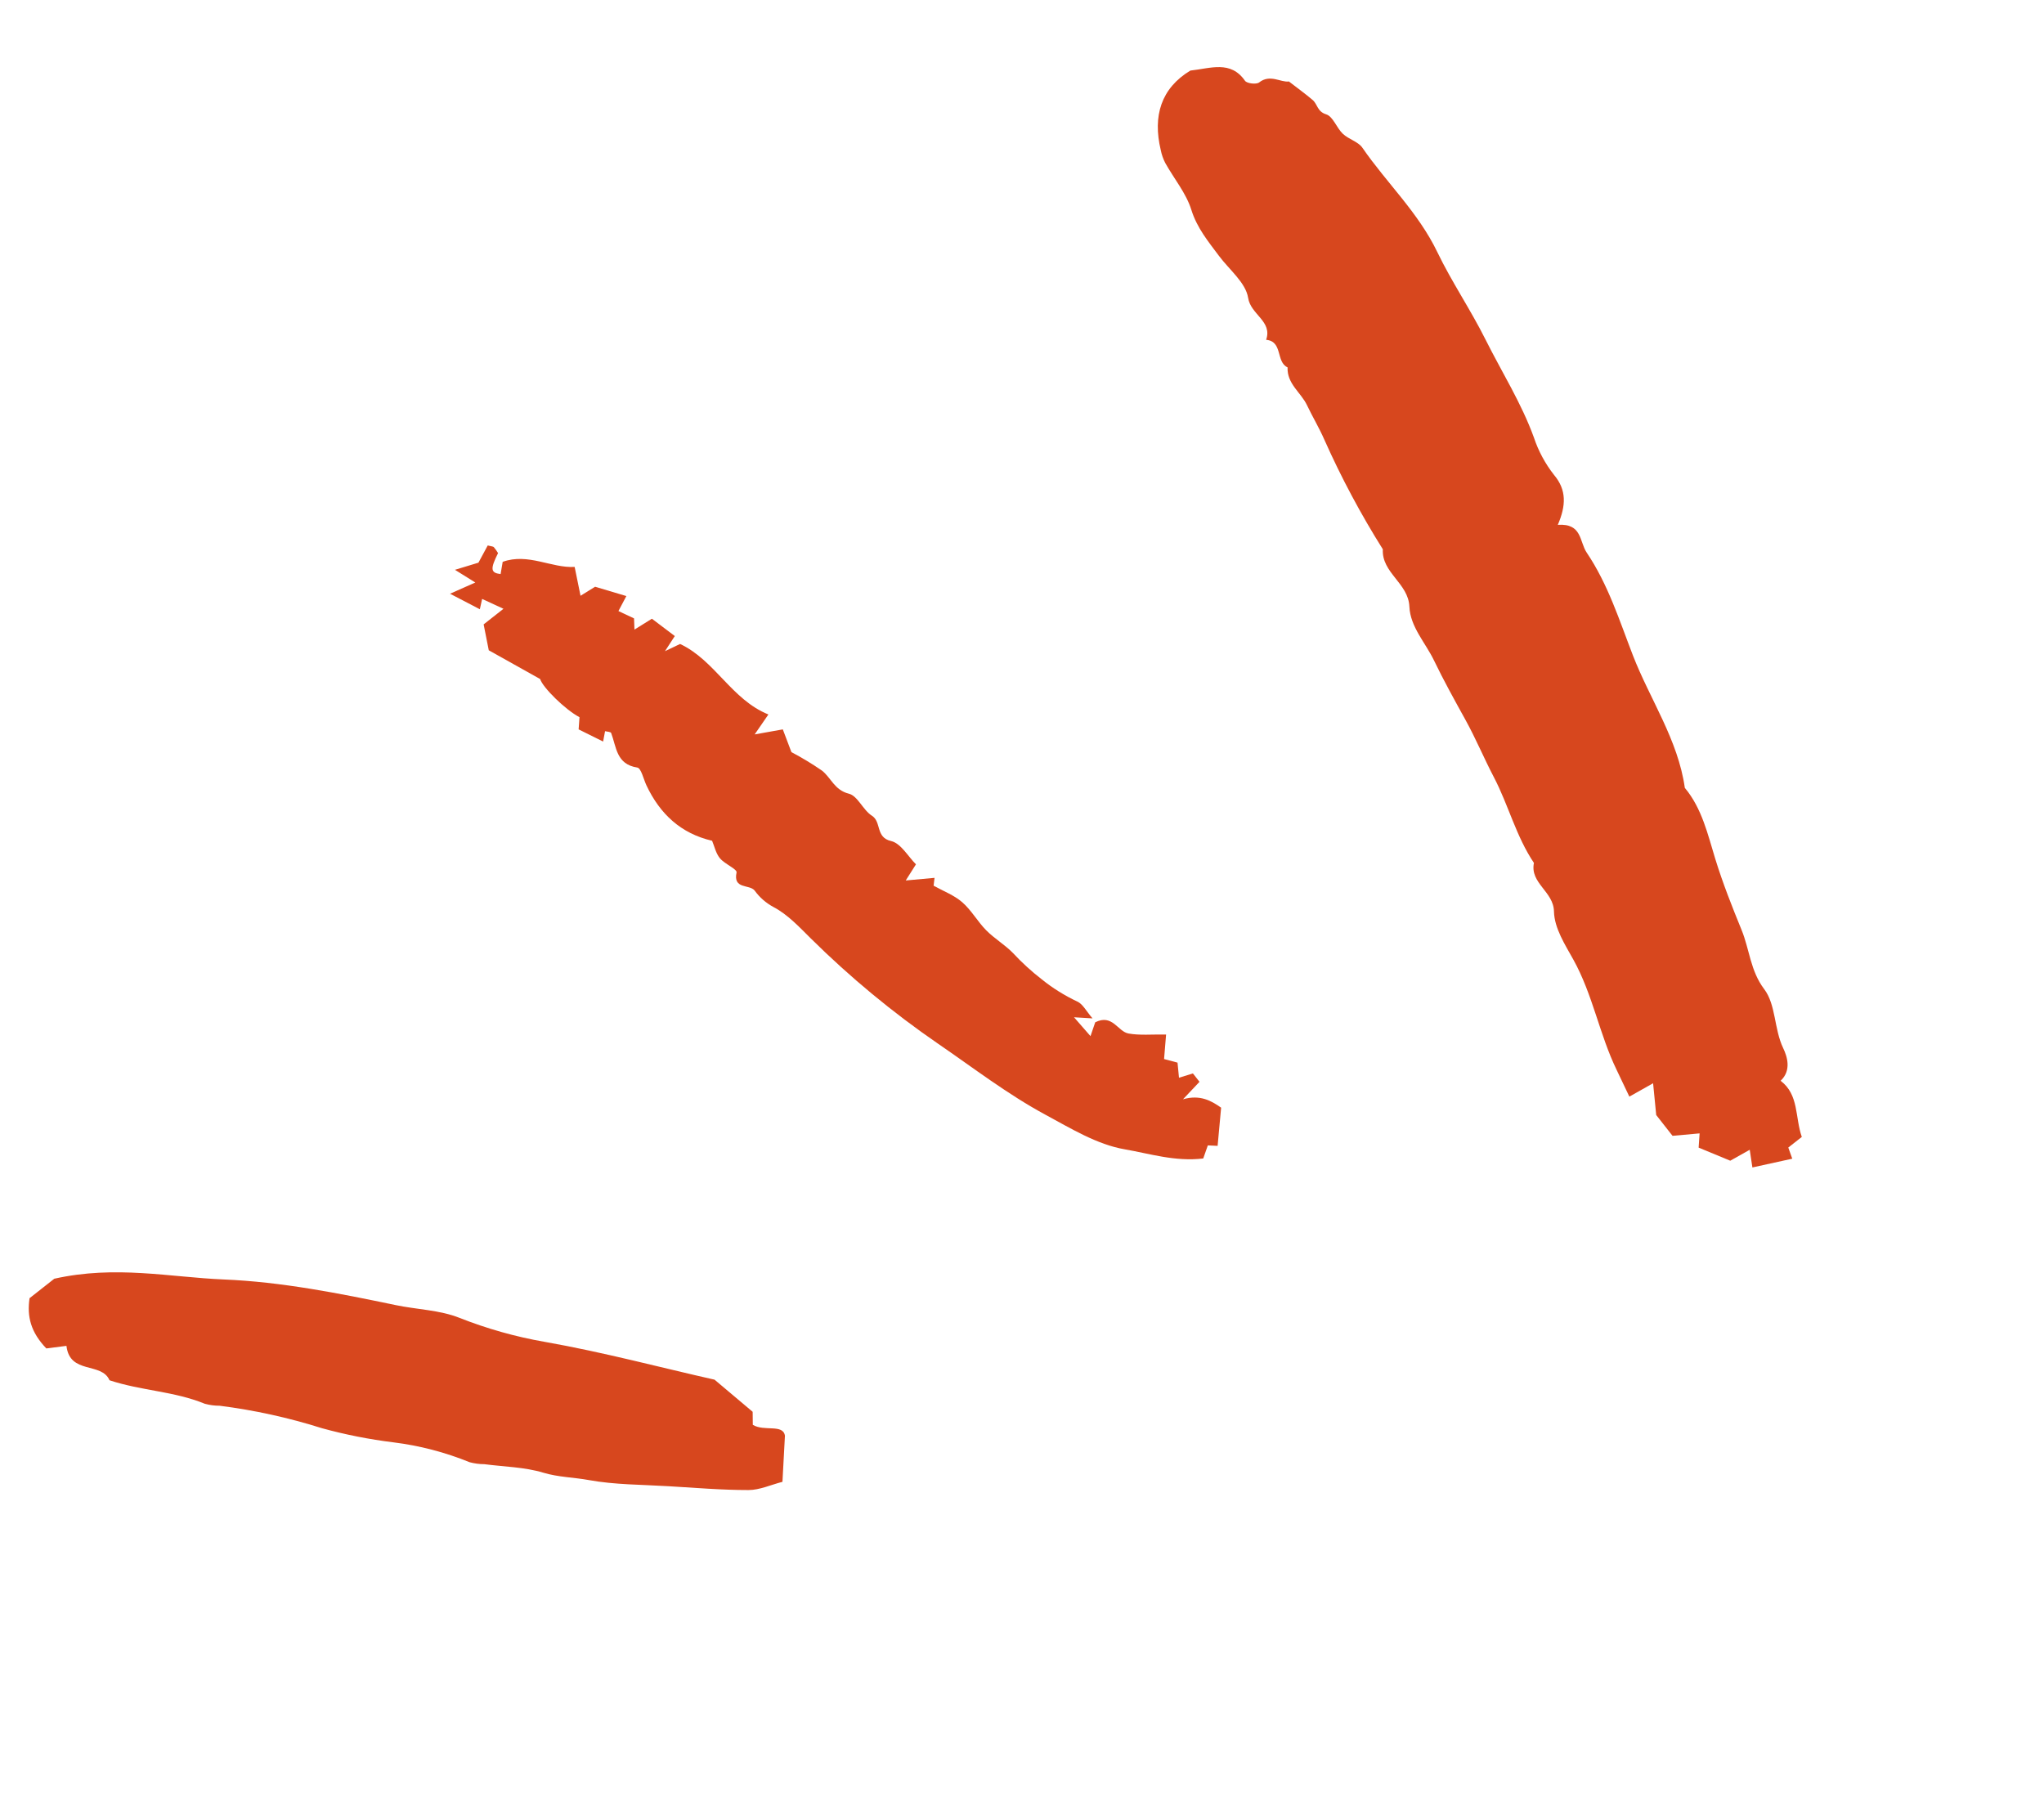 <svg width="57" height="50" viewBox="0 0 57 50" fill="none" xmlns="http://www.w3.org/2000/svg">
<path d="M46.186 31.094L46.641 31.674L47.396 31.606L47.369 32.003L48.251 32.368L48.794 32.063L48.868 32.556L49.98 32.312L49.869 32.001L50.246 31.705C50.053 31.154 50.17 30.529 49.655 30.139C49.966 29.848 49.836 29.457 49.727 29.229C49.469 28.69 49.528 28.021 49.197 27.583C48.81 27.071 48.787 26.471 48.567 25.934C48.304 25.29 48.039 24.622 47.83 23.942C47.626 23.278 47.462 22.541 46.984 21.971C46.794 20.627 46.012 19.505 45.534 18.271C45.162 17.309 44.844 16.295 44.248 15.411C44.041 15.104 44.124 14.59 43.442 14.636C43.672 14.099 43.691 13.665 43.336 13.243C43.091 12.931 42.901 12.579 42.776 12.203C42.427 11.24 41.881 10.379 41.427 9.471C41.011 8.637 40.481 7.859 40.084 7.034C39.549 5.921 38.67 5.104 37.994 4.122C37.875 3.948 37.608 3.885 37.447 3.731C37.272 3.565 37.173 3.247 36.981 3.188C36.733 3.112 36.741 2.905 36.606 2.789C36.407 2.619 36.193 2.466 35.943 2.272C35.718 2.306 35.42 2.057 35.113 2.299C35.036 2.36 34.772 2.329 34.719 2.253C34.318 1.678 33.765 1.906 33.195 1.968C32.379 2.461 32.142 3.232 32.369 4.183C32.394 4.31 32.437 4.432 32.496 4.547C32.739 4.983 33.077 5.386 33.222 5.85C33.381 6.36 33.694 6.734 33.994 7.137C34.282 7.523 34.741 7.885 34.806 8.307C34.879 8.777 35.489 8.955 35.308 9.476C35.78 9.52 35.574 10.092 35.906 10.245C35.886 10.704 36.28 10.945 36.448 11.3C36.604 11.628 36.794 11.944 36.934 12.267C37.404 13.321 37.948 14.34 38.562 15.317C38.527 15.977 39.275 16.261 39.303 16.918C39.327 17.482 39.754 17.927 39.99 18.419C40.258 18.976 40.57 19.537 40.874 20.088C41.158 20.603 41.385 21.15 41.66 21.675C42.065 22.45 42.278 23.324 42.776 24.064C42.66 24.631 43.324 24.859 43.335 25.418C43.345 25.887 43.65 26.353 43.873 26.756C44.419 27.738 44.6 28.842 45.082 29.835C45.196 30.071 45.307 30.308 45.437 30.581C45.662 30.454 45.832 30.358 46.099 30.208L46.186 31.094Z" fill="#D7471E"/>
<path d="M26.035 24.699C26.045 24.618 26.053 24.549 26.061 24.48L25.258 24.553C25.365 24.384 25.434 24.276 25.543 24.103C25.324 23.886 25.122 23.516 24.85 23.454C24.409 23.353 24.588 22.921 24.314 22.747C24.066 22.59 23.919 22.194 23.671 22.133C23.267 22.033 23.175 21.684 22.917 21.486C22.645 21.299 22.362 21.128 22.07 20.974L21.83 20.34L21.045 20.48C21.251 20.182 21.318 20.084 21.428 19.924C20.402 19.511 19.938 18.414 18.965 17.958C18.863 18.007 18.776 18.049 18.544 18.159C18.687 17.939 18.748 17.846 18.818 17.737L18.179 17.254C18.04 17.341 17.899 17.429 17.693 17.557L17.681 17.245L17.246 17.04L17.467 16.622C17.194 16.54 16.92 16.459 16.595 16.362C16.512 16.413 16.371 16.501 16.189 16.614L16.025 15.809C15.381 15.848 14.725 15.412 14.018 15.668L13.96 16.009C13.68 15.975 13.667 15.869 13.889 15.424C13.854 15.366 13.815 15.31 13.771 15.258C13.753 15.237 13.709 15.239 13.601 15.211C13.524 15.354 13.438 15.514 13.342 15.691L12.687 15.89L13.255 16.244C13.02 16.348 12.845 16.426 12.55 16.557L13.381 16.99L13.445 16.702L14.04 16.977L13.487 17.412L13.63 18.134L15.063 18.936C15.134 19.173 15.77 19.797 16.16 20L16.136 20.34L16.819 20.679L16.873 20.39C16.929 20.405 17.03 20.406 17.043 20.441C17.191 20.831 17.184 21.314 17.771 21.404C17.88 21.421 17.945 21.728 18.028 21.903C18.405 22.701 18.99 23.245 19.858 23.446C19.923 23.602 19.963 23.796 20.075 23.933C20.206 24.093 20.559 24.237 20.54 24.329C20.438 24.807 20.898 24.653 21.044 24.834C21.18 25.023 21.357 25.178 21.562 25.29C21.959 25.495 22.287 25.849 22.613 26.172C23.708 27.255 24.897 28.238 26.166 29.11C27.152 29.786 28.102 30.518 29.154 31.086C29.863 31.469 30.593 31.917 31.363 32.05C32.059 32.17 32.771 32.4 33.554 32.306C33.589 32.205 33.633 32.082 33.682 31.941L33.955 31.954L34.053 30.889C33.78 30.697 33.468 30.518 32.99 30.655C33.173 30.462 33.306 30.32 33.45 30.168L33.266 29.934C33.126 29.977 33.004 30.015 32.878 30.054L32.837 29.633L32.462 29.533L32.518 28.849C32.115 28.843 31.786 28.877 31.472 28.821C31.168 28.768 31.027 28.266 30.542 28.508C30.517 28.581 30.475 28.703 30.41 28.894L29.951 28.368L30.467 28.399C30.293 28.2 30.196 27.997 30.041 27.929C29.688 27.763 29.356 27.556 29.052 27.311C28.765 27.089 28.497 26.844 28.25 26.578C28.023 26.345 27.732 26.175 27.503 25.944C27.262 25.7 27.089 25.382 26.832 25.159C26.604 24.961 26.301 24.848 26.035 24.699Z" fill="#D7471E"/>
<path d="M1.514 35.659L0.824 36.202C0.748 36.715 0.859 37.152 1.292 37.603C1.403 37.589 1.609 37.562 1.853 37.531C1.945 38.337 2.833 37.974 3.054 38.491C3.941 38.784 4.866 38.797 5.713 39.147C5.848 39.183 5.987 39.202 6.126 39.201C7.094 39.324 8.049 39.534 8.979 39.828C9.633 40.008 10.298 40.139 10.971 40.222C11.7 40.312 12.415 40.499 13.096 40.776C13.23 40.812 13.369 40.831 13.508 40.831C14.058 40.903 14.627 40.91 15.15 41.068C15.572 41.195 16.001 41.197 16.421 41.274C17.146 41.406 17.896 41.4 18.637 41.445C19.383 41.489 20.128 41.553 20.874 41.552C21.185 41.552 21.496 41.406 21.82 41.323L21.889 40.038C21.838 39.702 21.309 39.928 20.993 39.733L20.989 39.37L19.926 38.474C18.469 38.148 16.848 37.712 15.187 37.419C14.376 37.278 13.581 37.053 12.815 36.751C12.263 36.53 11.627 36.519 11.03 36.394C9.451 36.064 7.847 35.746 6.242 35.68C4.735 35.617 3.227 35.276 1.514 35.659Z" fill="#D7471E"/>
</svg>
